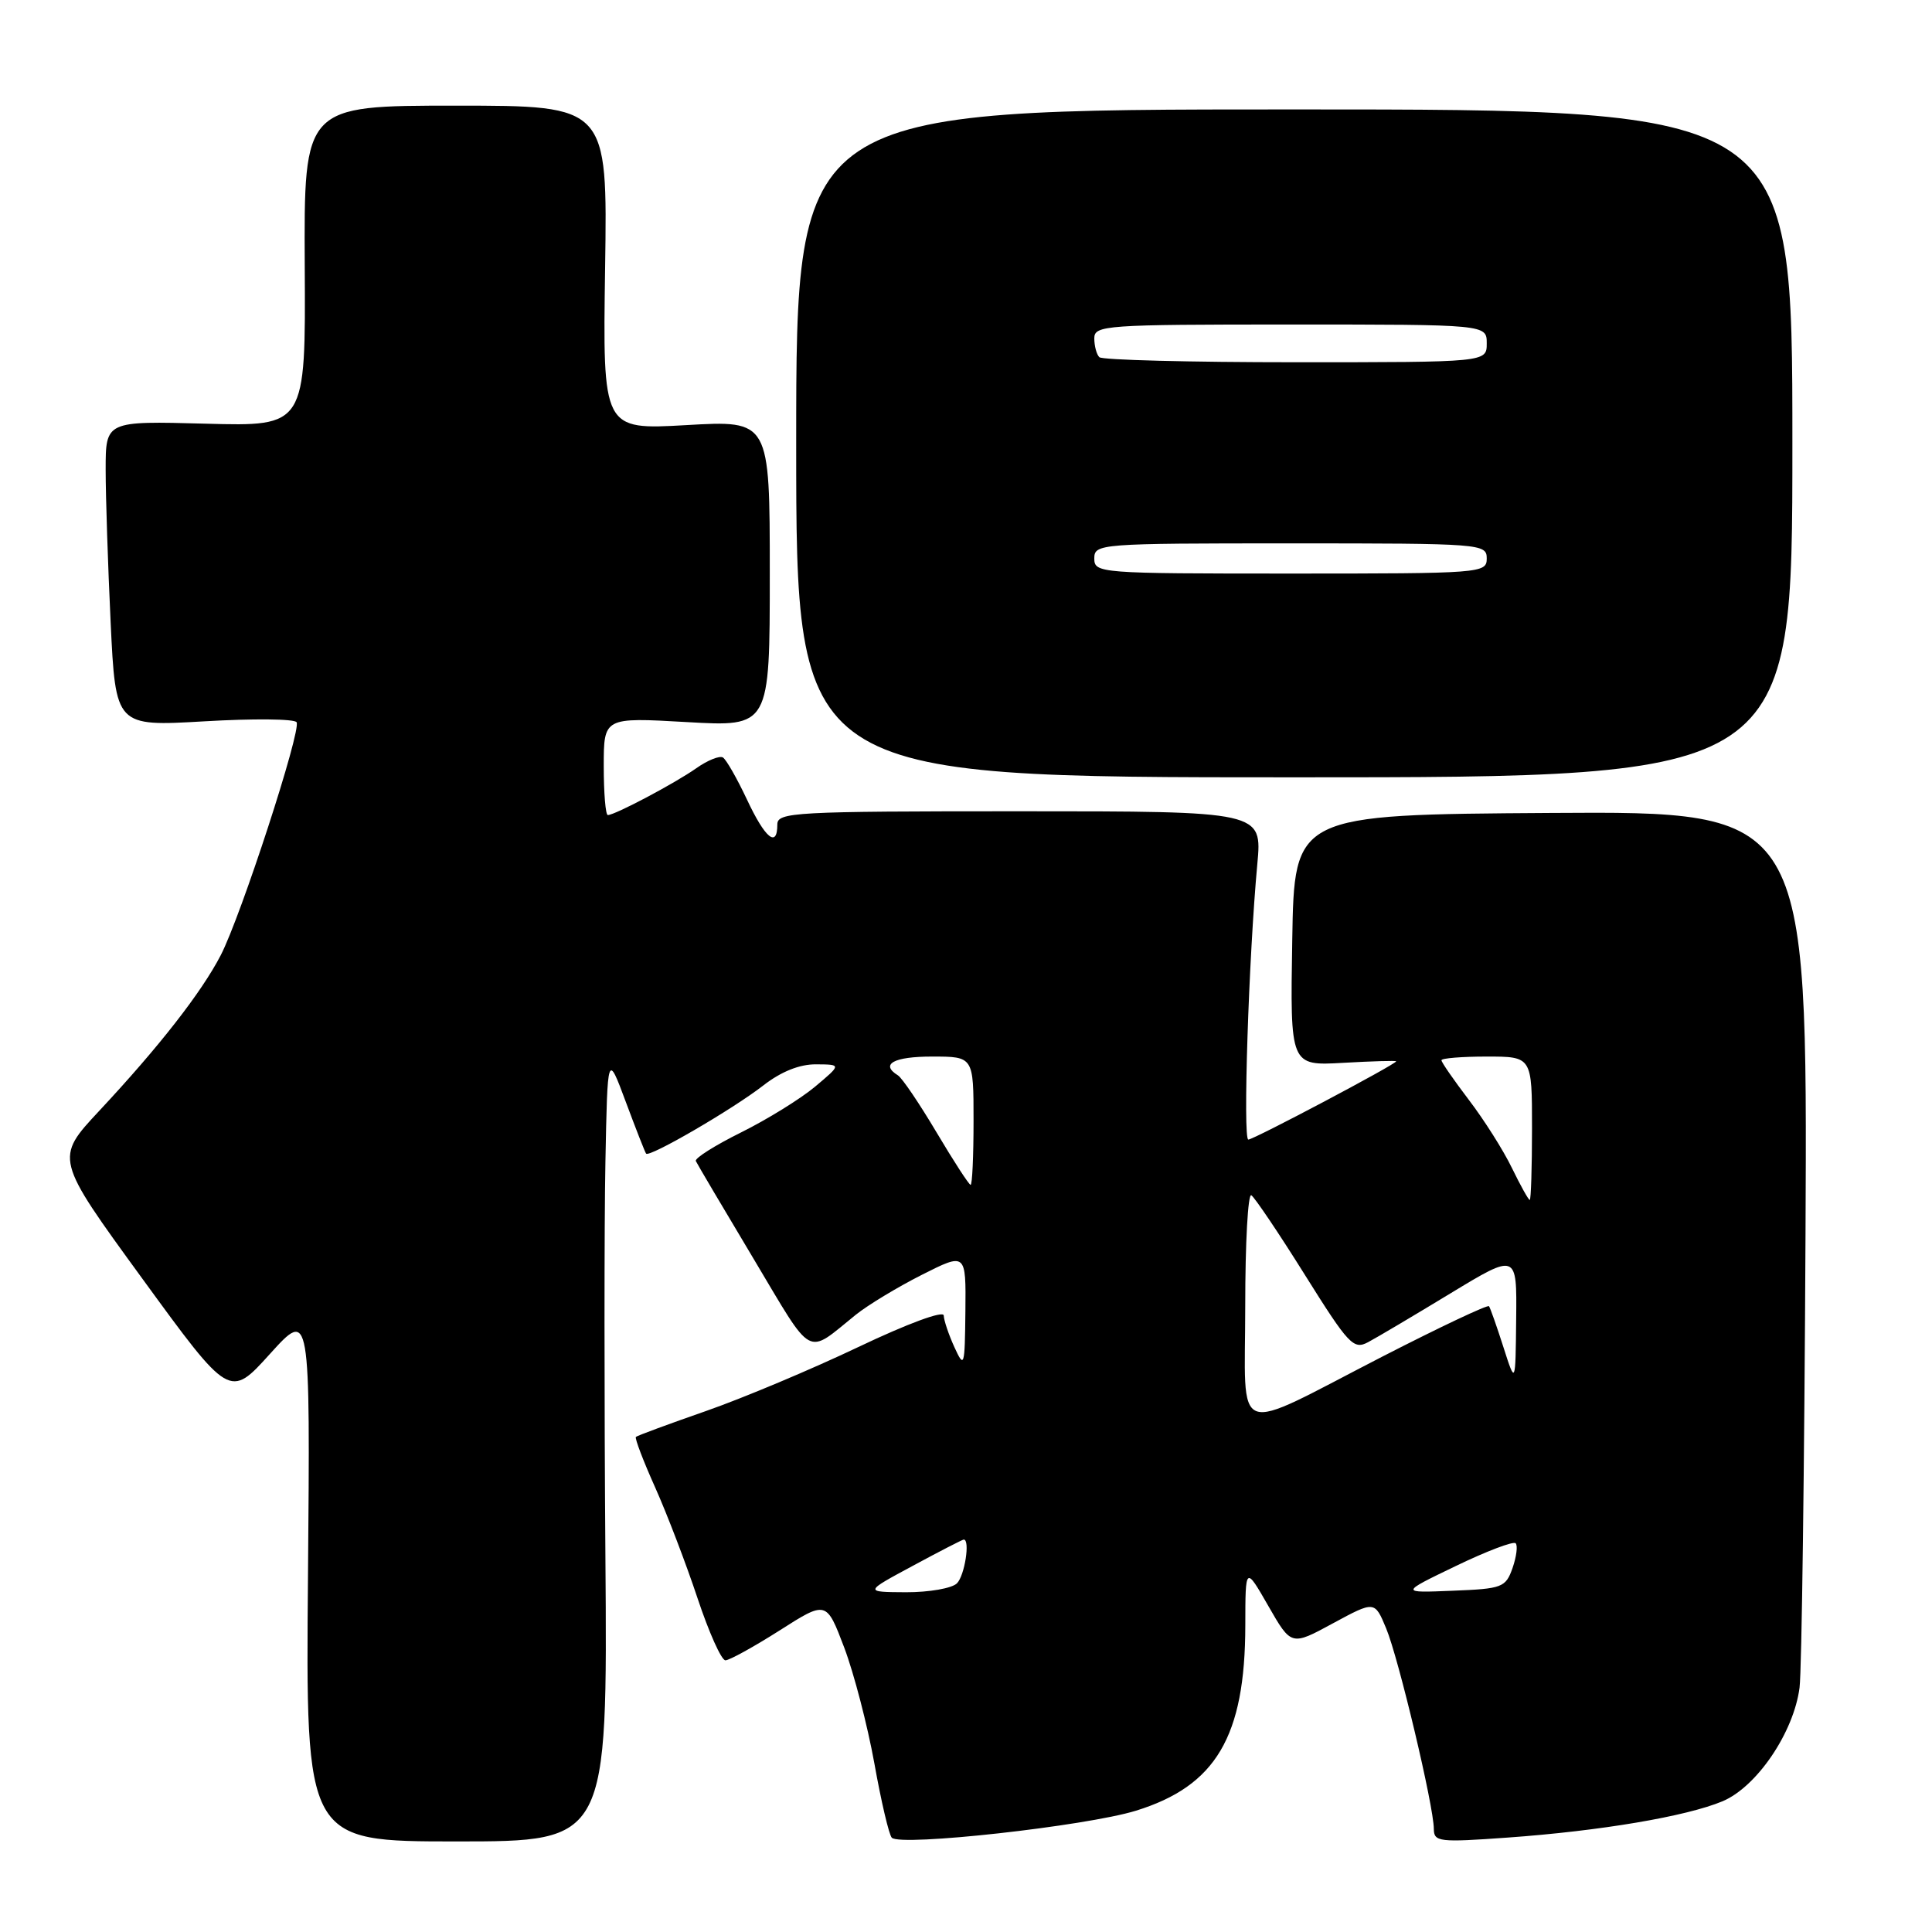 <?xml version="1.0" encoding="UTF-8" standalone="no"?>
<!DOCTYPE svg PUBLIC "-//W3C//DTD SVG 1.1//EN" "http://www.w3.org/Graphics/SVG/1.1/DTD/svg11.dtd" >
<svg xmlns="http://www.w3.org/2000/svg" xmlns:xlink="http://www.w3.org/1999/xlink" version="1.1" viewBox="0 0 256 256">
 <g >
 <path fill="currentColor"
d=" M 80.22 206.25 C 80.06 185.49 80.06 161.97 80.22 154.00 C 80.50 139.50 80.50 139.50 82.92 146.00 C 84.25 149.57 85.46 152.66 85.61 152.86 C 86.03 153.41 97.06 147.00 101.14 143.83 C 103.52 141.98 105.96 141.01 108.14 141.03 C 111.50 141.05 111.50 141.05 108.00 143.99 C 106.08 145.60 101.66 148.33 98.20 150.05 C 94.73 151.77 92.03 153.48 92.20 153.84 C 92.36 154.20 95.81 160.03 99.85 166.79 C 107.89 180.25 106.71 179.60 113.40 174.21 C 114.99 172.93 118.93 170.55 122.15 168.92 C 128.00 165.97 128.00 165.97 127.92 173.74 C 127.84 181.14 127.77 181.36 126.46 178.50 C 125.71 176.85 125.07 174.96 125.05 174.31 C 125.02 173.62 120.24 175.39 113.75 178.48 C 107.56 181.43 98.47 185.25 93.54 186.97 C 88.61 188.69 84.43 190.23 84.26 190.40 C 84.09 190.57 85.24 193.59 86.82 197.11 C 88.39 200.62 90.91 207.21 92.42 211.75 C 93.93 216.29 95.59 220.00 96.12 220.00 C 96.65 220.00 99.87 218.22 103.29 216.05 C 109.50 212.09 109.50 212.09 111.86 218.30 C 113.15 221.71 114.95 228.63 115.86 233.67 C 116.76 238.71 117.80 243.14 118.17 243.51 C 119.36 244.69 143.87 241.97 150.51 239.93 C 161.12 236.65 164.99 230.10 165.01 215.38 C 165.02 207.50 165.02 207.50 168.06 212.80 C 171.10 218.10 171.10 218.10 176.62 215.10 C 182.15 212.11 182.15 212.11 183.67 215.76 C 185.31 219.68 189.98 239.31 189.99 242.34 C 190.00 244.06 190.69 244.14 199.75 243.49 C 212.07 242.61 223.42 240.69 228.24 238.68 C 232.79 236.77 237.68 229.56 238.45 223.62 C 238.74 221.35 239.09 194.30 239.24 163.50 C 239.50 107.50 239.50 107.50 205.50 107.72 C 171.50 107.94 171.50 107.94 171.23 124.58 C 170.95 141.23 170.95 141.23 177.98 140.83 C 181.84 140.61 185.00 140.52 185.00 140.63 C 185.00 141.01 166.12 151.00 165.41 151.00 C 164.67 151.00 165.46 126.84 166.60 114.50 C 167.25 107.50 167.25 107.50 135.12 107.50 C 105.20 107.50 103.00 107.62 103.00 109.25 C 103.00 112.42 101.38 111.08 98.97 105.93 C 97.66 103.15 96.23 100.64 95.79 100.37 C 95.35 100.10 93.75 100.74 92.24 101.81 C 89.39 103.81 81.48 108.00 80.54 108.00 C 80.24 108.00 80.00 105.09 80.00 101.52 C 80.00 95.05 80.00 95.05 91.00 95.68 C 102.00 96.31 102.00 96.31 102.00 76.00 C 102.00 55.69 102.00 55.69 90.93 56.33 C 79.86 56.96 79.86 56.96 80.18 35.48 C 80.50 14.00 80.50 14.00 60.38 14.00 C 40.27 14.00 40.27 14.00 40.38 35.25 C 40.50 56.50 40.50 56.50 27.25 56.14 C 14.00 55.78 14.00 55.78 14.00 62.23 C 14.00 65.78 14.30 74.89 14.66 82.47 C 15.32 96.26 15.32 96.26 27.07 95.58 C 33.53 95.20 39.03 95.25 39.30 95.70 C 39.95 96.76 31.93 121.38 29.25 126.57 C 26.70 131.50 21.08 138.70 13.17 147.17 C 7.26 153.50 7.26 153.50 18.84 169.40 C 30.43 185.31 30.43 185.31 35.77 179.40 C 41.11 173.50 41.11 173.50 40.81 208.75 C 40.50 244.00 40.50 244.00 60.50 244.00 C 80.50 244.00 80.50 244.00 80.22 206.25 Z  M 237.50 58.75 C 237.50 14.50 237.50 14.50 171.50 14.50 C 105.50 14.50 105.50 14.50 105.50 58.75 C 105.50 103.00 105.50 103.00 171.50 103.00 C 237.50 103.00 237.50 103.00 237.50 58.75 Z  M 120.95 207.48 C 124.50 205.56 127.54 204.00 127.70 204.00 C 128.57 204.00 127.83 208.77 126.80 209.80 C 126.14 210.46 123.10 210.99 120.05 210.98 C 114.50 210.95 114.50 210.95 120.95 207.48 Z  M 192.89 207.51 C 196.95 205.55 200.52 204.19 200.83 204.49 C 201.13 204.79 200.94 206.27 200.42 207.77 C 199.51 210.35 199.07 210.52 192.48 210.78 C 185.50 211.07 185.50 211.07 192.89 207.51 Z  M 165.00 173.01 C 165.00 164.69 165.36 158.11 165.81 158.38 C 166.25 158.66 169.45 163.40 172.90 168.92 C 178.71 178.20 179.35 178.88 181.29 177.84 C 182.44 177.23 187.35 174.32 192.19 171.38 C 201.00 166.04 201.00 166.04 200.90 174.77 C 200.81 183.50 200.81 183.50 199.21 178.50 C 198.33 175.75 197.47 173.31 197.30 173.08 C 197.13 172.85 190.80 175.84 183.24 179.72 C 162.94 190.16 165.00 190.92 165.00 173.01 Z  M 200.33 154.75 C 199.20 152.41 196.63 148.36 194.63 145.74 C 192.64 143.12 191.00 140.76 191.00 140.49 C 191.00 140.22 193.70 140.00 197.00 140.00 C 203.00 140.00 203.00 140.00 203.00 149.50 C 203.00 154.72 202.86 159.00 202.70 159.00 C 202.53 159.00 201.47 157.09 200.33 154.75 Z  M 124.10 150.05 C 121.83 146.23 119.53 142.83 118.98 142.49 C 116.59 141.01 118.42 140.00 123.50 140.00 C 129.00 140.00 129.00 140.00 129.00 148.50 C 129.00 153.18 128.83 157.00 128.61 157.00 C 128.40 157.00 126.37 153.87 124.10 150.05 Z  M 145.00 74.00 C 145.00 72.05 145.67 72.00 171.00 72.00 C 196.33 72.00 197.00 72.05 197.00 74.00 C 197.00 75.95 196.33 76.00 171.00 76.00 C 145.67 76.00 145.00 75.95 145.00 74.00 Z  M 145.67 47.33 C 145.30 46.97 145.00 45.84 145.00 44.83 C 145.00 43.10 146.45 43.00 171.00 43.00 C 197.00 43.00 197.00 43.00 197.00 45.50 C 197.00 48.00 197.00 48.00 171.67 48.00 C 157.73 48.00 146.03 47.70 145.67 47.33 Z "/>
</g>
</svg>